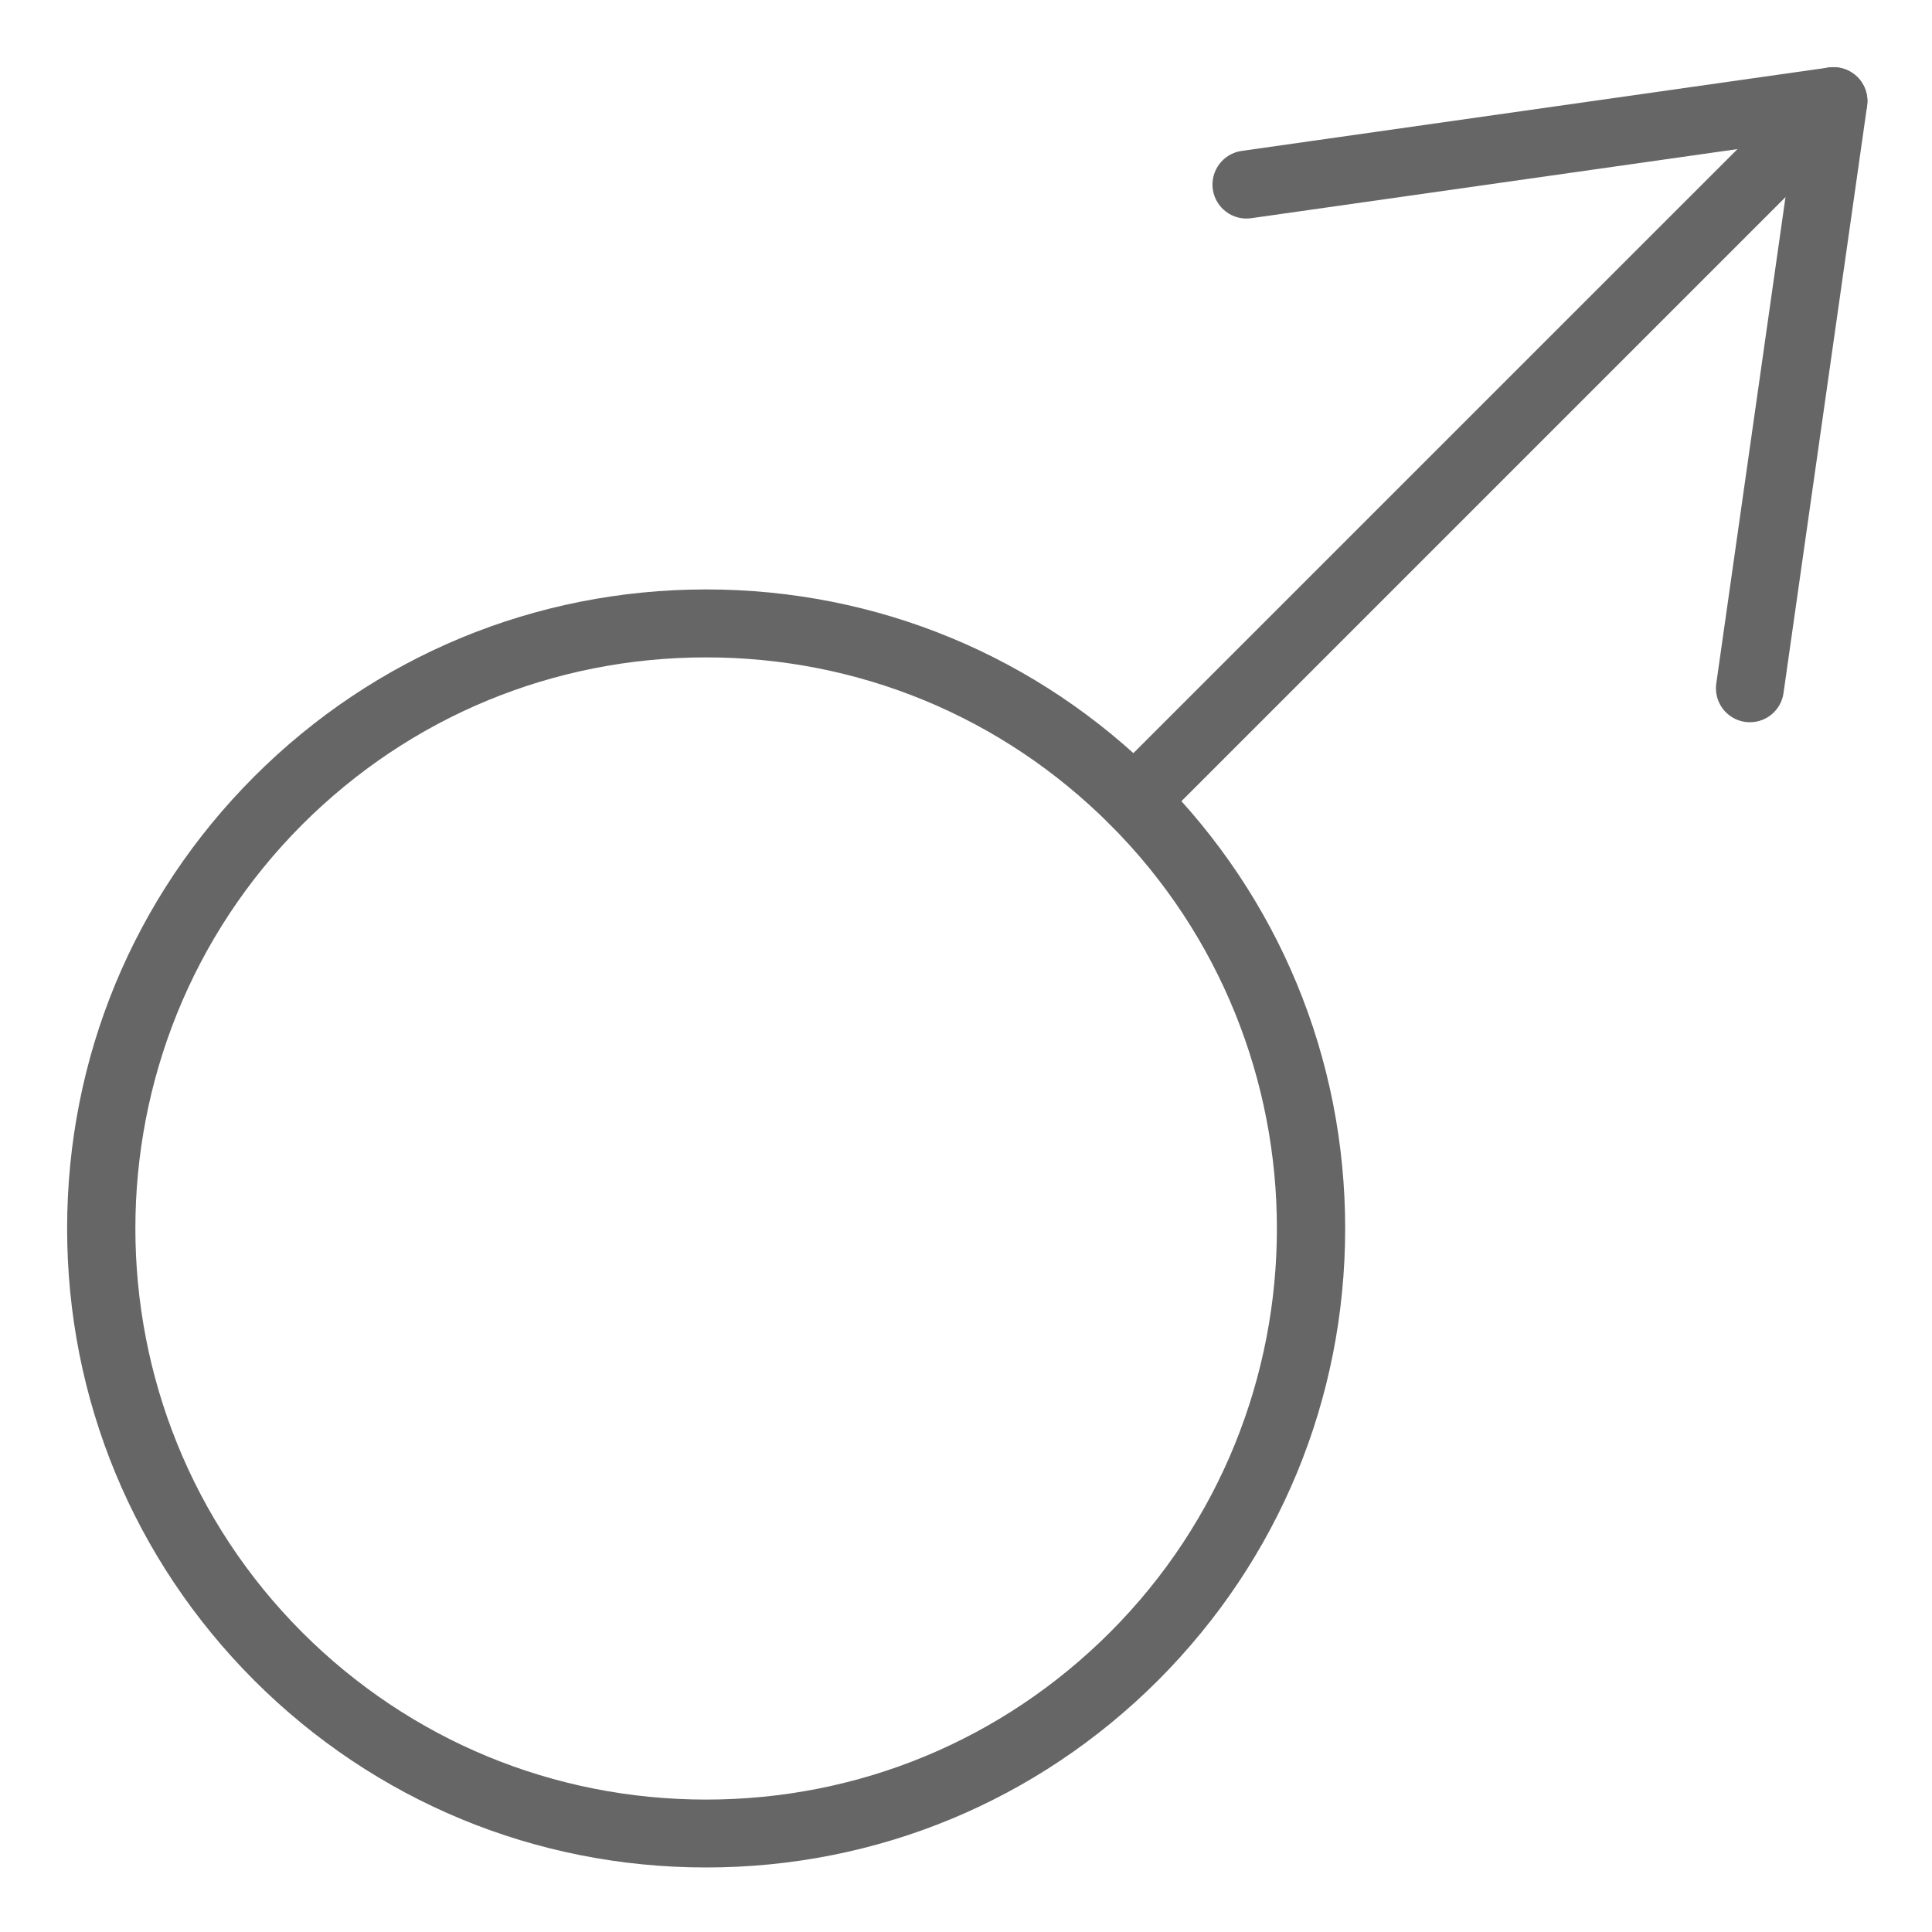 <svg width="35" height="35" viewBox="0 0 35 35" fill="none" xmlns="http://www.w3.org/2000/svg">
<g opacity="0.6">
<path d="M12.792 33.831C9.7 33.831 6.792 32.627 4.605 30.442C2.419 28.253 1.216 25.346 1.216 22.255C1.216 19.163 2.419 16.256 4.605 14.068C6.792 11.882 9.7 10.678 12.792 10.678C15.885 10.678 18.792 11.882 20.979 14.067C23.165 16.256 24.369 19.163 24.369 22.255C24.369 25.346 23.165 28.253 20.98 30.441C18.792 32.627 15.885 33.831 12.792 33.831ZM12.792 11.909C10.028 11.909 7.429 12.984 5.475 14.938C1.445 18.972 1.445 25.537 5.475 29.572C7.429 31.525 10.028 32.601 12.792 32.601C15.556 32.601 18.155 31.525 20.109 29.571C24.14 25.537 24.14 18.972 20.109 14.938C18.155 12.984 15.556 11.909 12.792 11.909ZM31.702 13.084C31.673 13.084 31.644 13.082 31.614 13.078C31.278 13.03 31.044 12.719 31.092 12.382L32.49 2.557L22.667 3.953C22.331 4.001 22.019 3.766 21.971 3.43C21.924 3.094 22.157 2.782 22.494 2.734L33.128 1.223C33.32 1.195 33.513 1.26 33.65 1.397C33.787 1.534 33.851 1.727 33.824 1.919L32.31 12.556C32.267 12.863 32.003 13.084 31.702 13.084Z" fill="black"/>
<path d="M20.544 15.118C20.387 15.118 20.229 15.058 20.109 14.938C19.869 14.697 19.869 14.308 20.109 14.067L32.78 1.397C33.02 1.157 33.409 1.157 33.65 1.397C33.89 1.637 33.89 2.027 33.65 2.267L20.979 14.938C20.859 15.058 20.702 15.118 20.544 15.118Z" fill="black"/>
</g>
</svg>
